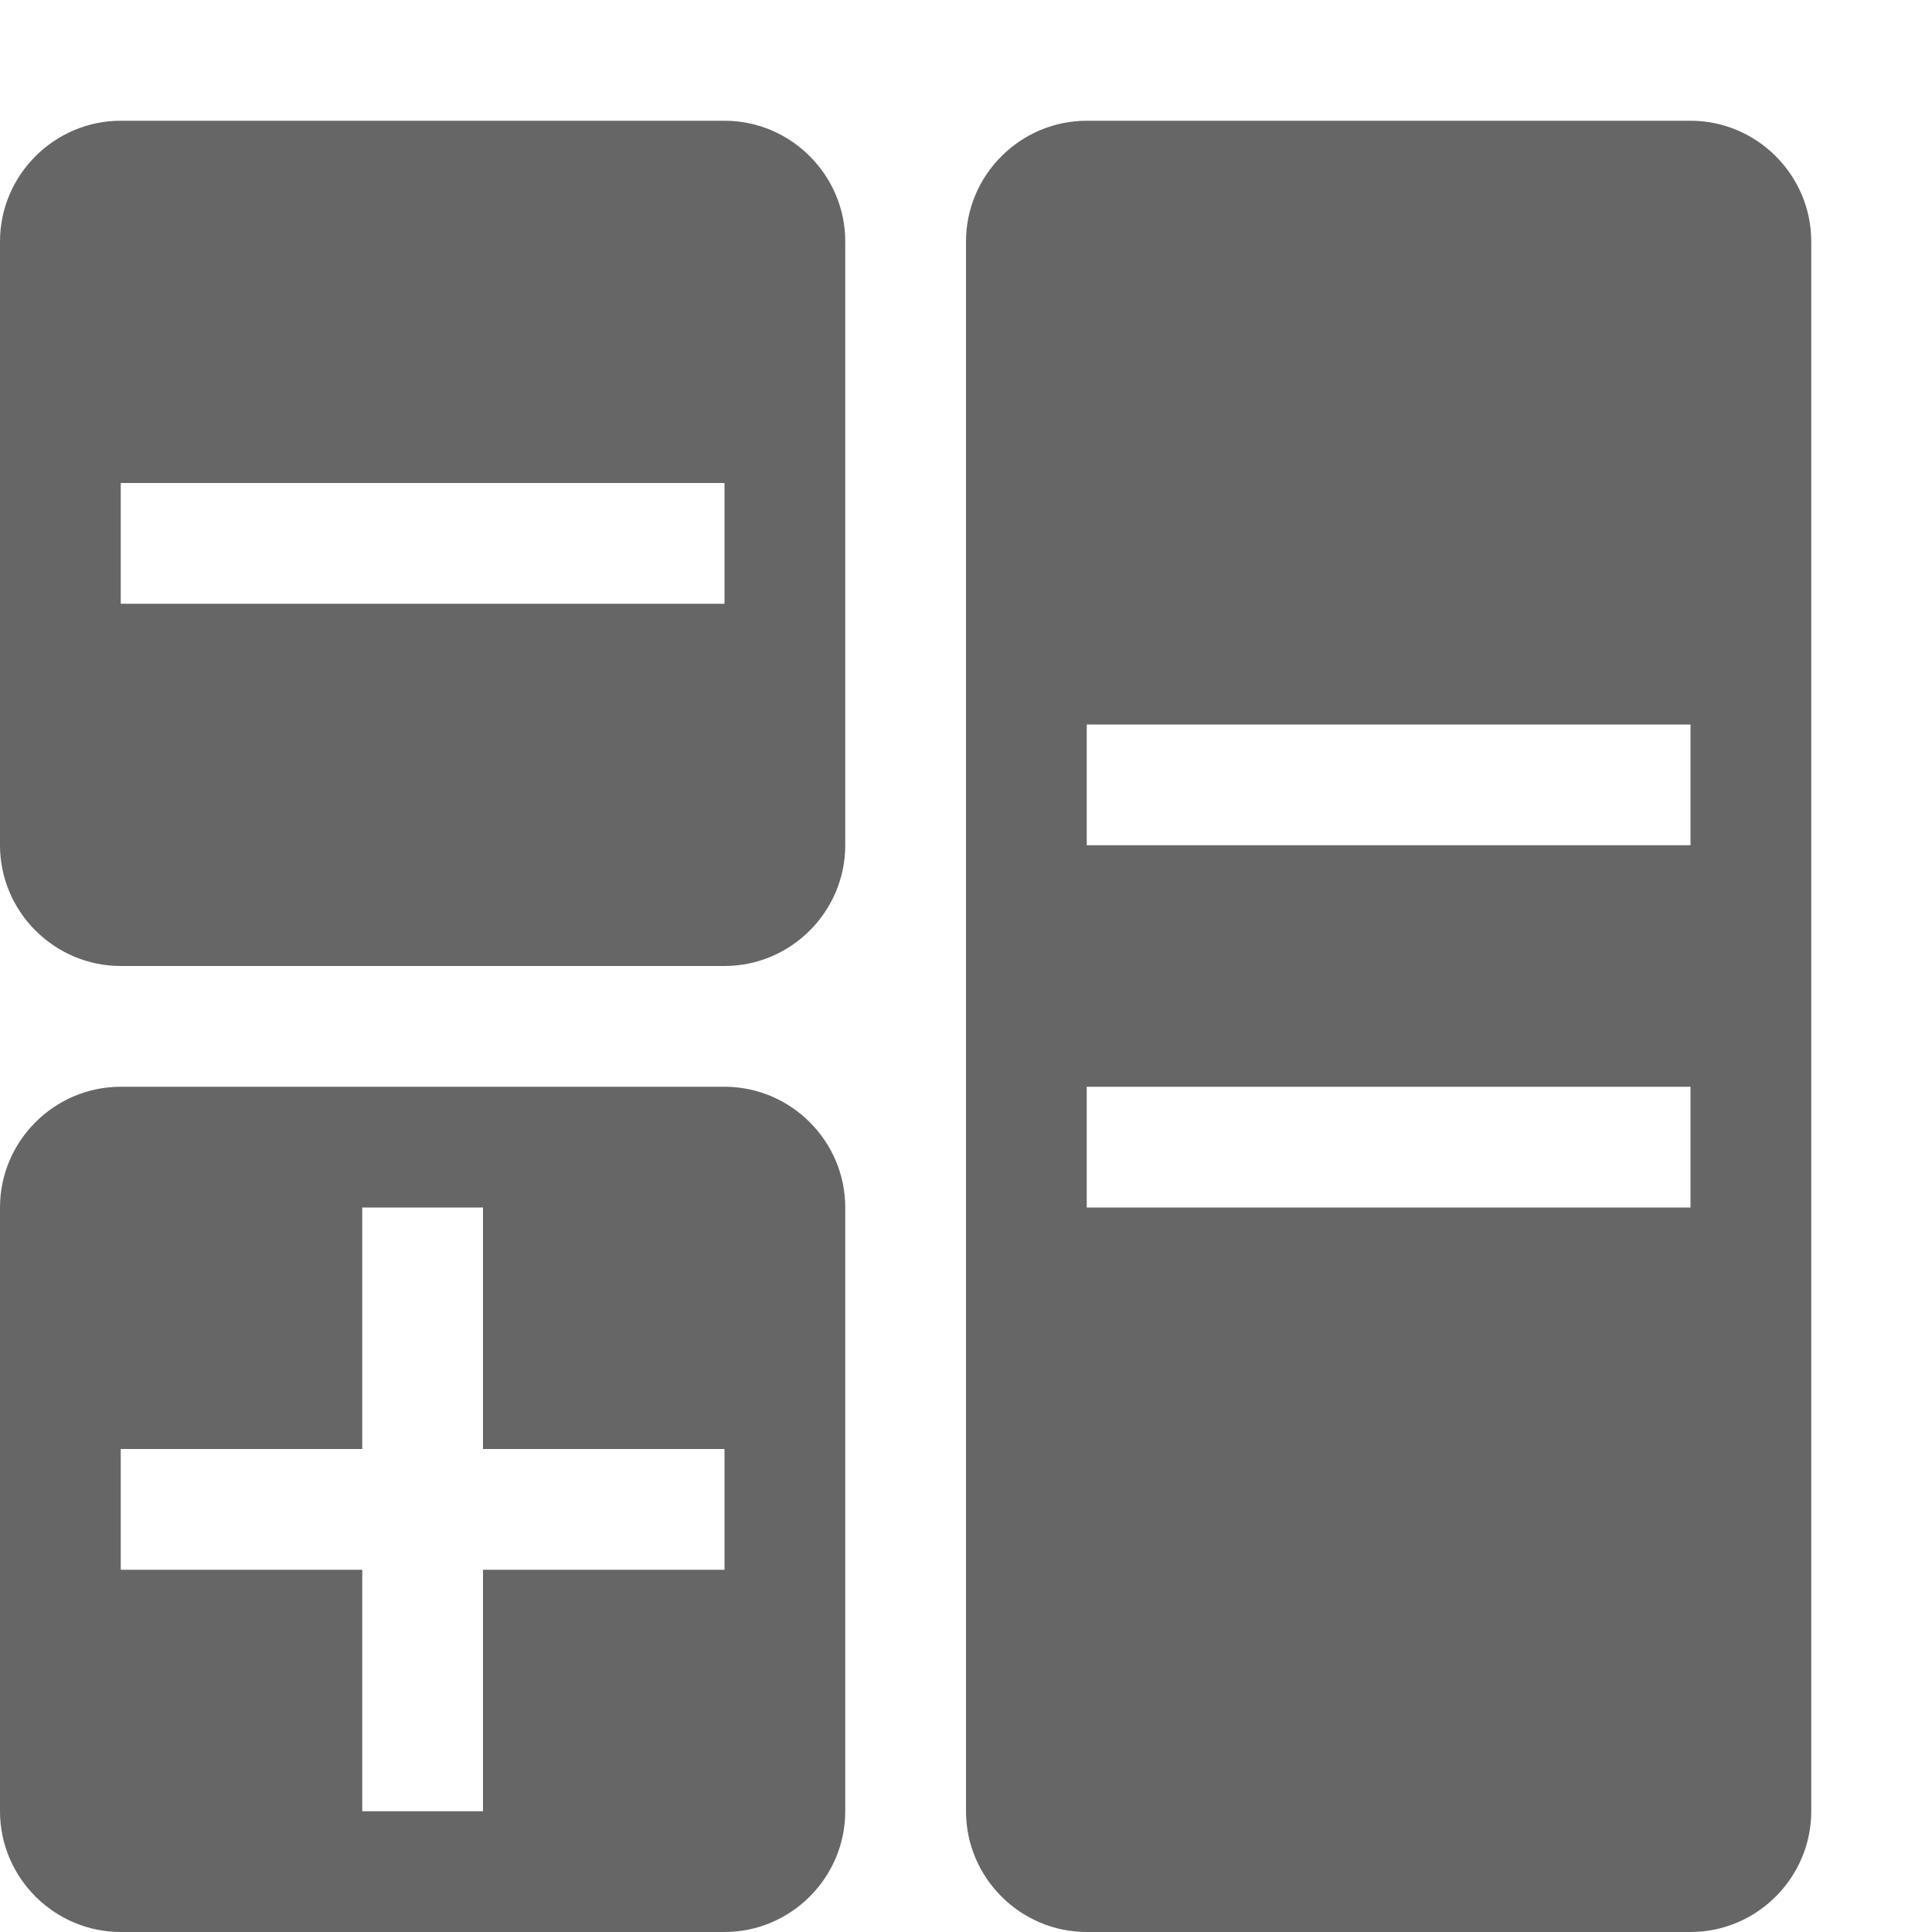 <?xml version="1.0" encoding="utf-8"?> <!-- Generator: IcoMoon.io --> <!DOCTYPE svg PUBLIC "-//W3C//DTD SVG 1.1//EN" "http://www.w3.org/Graphics/SVG/1.1/DTD/svg11.dtd"> <svg width="24" height="24" viewBox="0 0 24 24" xmlns="http://www.w3.org/2000/svg" xmlns:xlink="http://www.w3.org/1999/xlink" fill="#666666"><g><path d="M 9,1.5L 1.5,1.5 C 0.675,1.5,0,2.175,0,3l0,7.5 c0,0.825, 0.675,1.5, 1.5,1.5l 7.5,0 c 0.825,0, 1.5-0.675, 1.5-1.5L 10.5,3 C 10.5,2.175, 9.825,1.5, 9,1.5z M 9,7.5L 1.5,7.5 l0-1.5 l 7.5,0 L 9,7.5 z M 21,1.5L 13.5,1.5 c-0.825,0-1.5,0.675-1.5,1.5l0,19.5 c0,0.825, 0.675,1.5, 1.5,1.5l 7.5,0 c 0.825,0, 1.5-0.675, 1.5-1.5L 22.5,3 C 22.5,2.175, 21.825,1.5, 21,1.5z M 21,15L 13.5,15 l0-1.5 l 7.5,0 L 21,15 z M 21,10.5L 13.5,10.5 l0-1.5 l 7.5,0 L 21,10.5 z M 9,13.5L 1.5,13.5 c-0.825,0-1.5,0.675-1.5,1.5l0,7.5 c0,0.825, 0.675,1.5, 1.5,1.5l 7.5,0 c 0.825,0, 1.5-0.675, 1.5-1.5L 10.5,15 C 10.5,14.175, 9.825,13.5, 9,13.5z M 9,19.5l-3,0 l0,3 L 4.5,22.5 l0-3 L 1.5,19.5 l0-1.5 l 3,0 l0-3 l 1.5,0 l0,3 l 3,0 L 9,19.5 z"></path></g></svg>